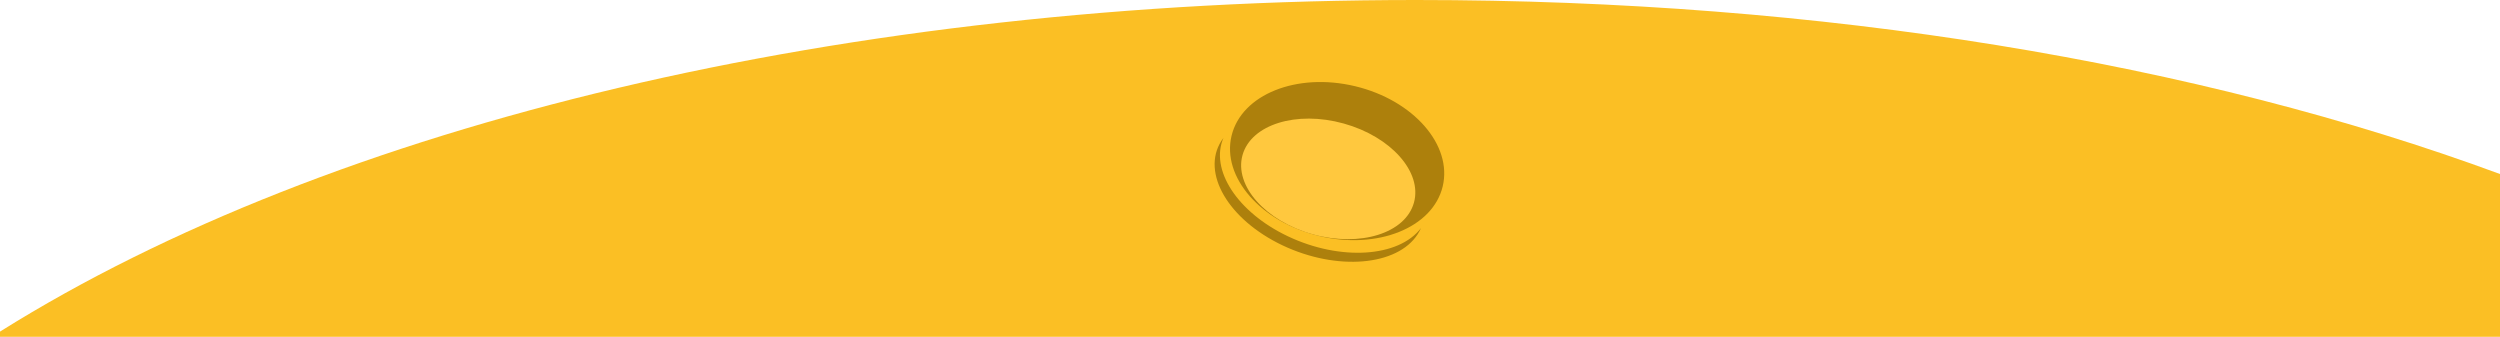 <svg width="1440" height="194" viewBox="0 0 1440 194" fill="none" xmlns="http://www.w3.org/2000/svg">
<path d="M1440 100.24V194H0C5.23031e-06 193 -5.23031e-06 192 0 191C190.918 71.429 486.444 0 815.85 0C1049.96 0 1266.04 36.042 1440 100.24Z" fill="#FBBF24"/>
<path d="M830.991 107.391C836.727 83.571 814.153 57.726 780.571 49.664C746.988 41.602 715.113 54.376 709.377 78.196C703.64 102.016 726.214 127.861 759.797 135.924C793.379 143.986 825.254 131.211 830.991 107.391Z" fill="#AD800C"/>
<path d="M814.431 116.73C819.333 99.107 801.202 78.692 773.935 71.132C746.668 63.572 720.59 71.729 715.688 89.352C710.786 106.976 728.917 127.391 756.184 134.951C783.452 142.511 809.53 134.353 814.431 116.73Z" fill="#FFC83E"/>
<path d="M818.49 131.37C817.963 132.57 817.344 133.728 816.64 134.834C804.86 153.245 769.99 156.15 738.76 141.334C707.53 126.518 691.76 99.561 703.51 81.15C703.89 80.541 704.3 79.962 704.73 79.393C696.8 97.584 712.5 122.185 741.83 136.102C772.05 150.45 805.67 148.243 818.49 131.37Z" fill="#AD800C"/>
</svg>
